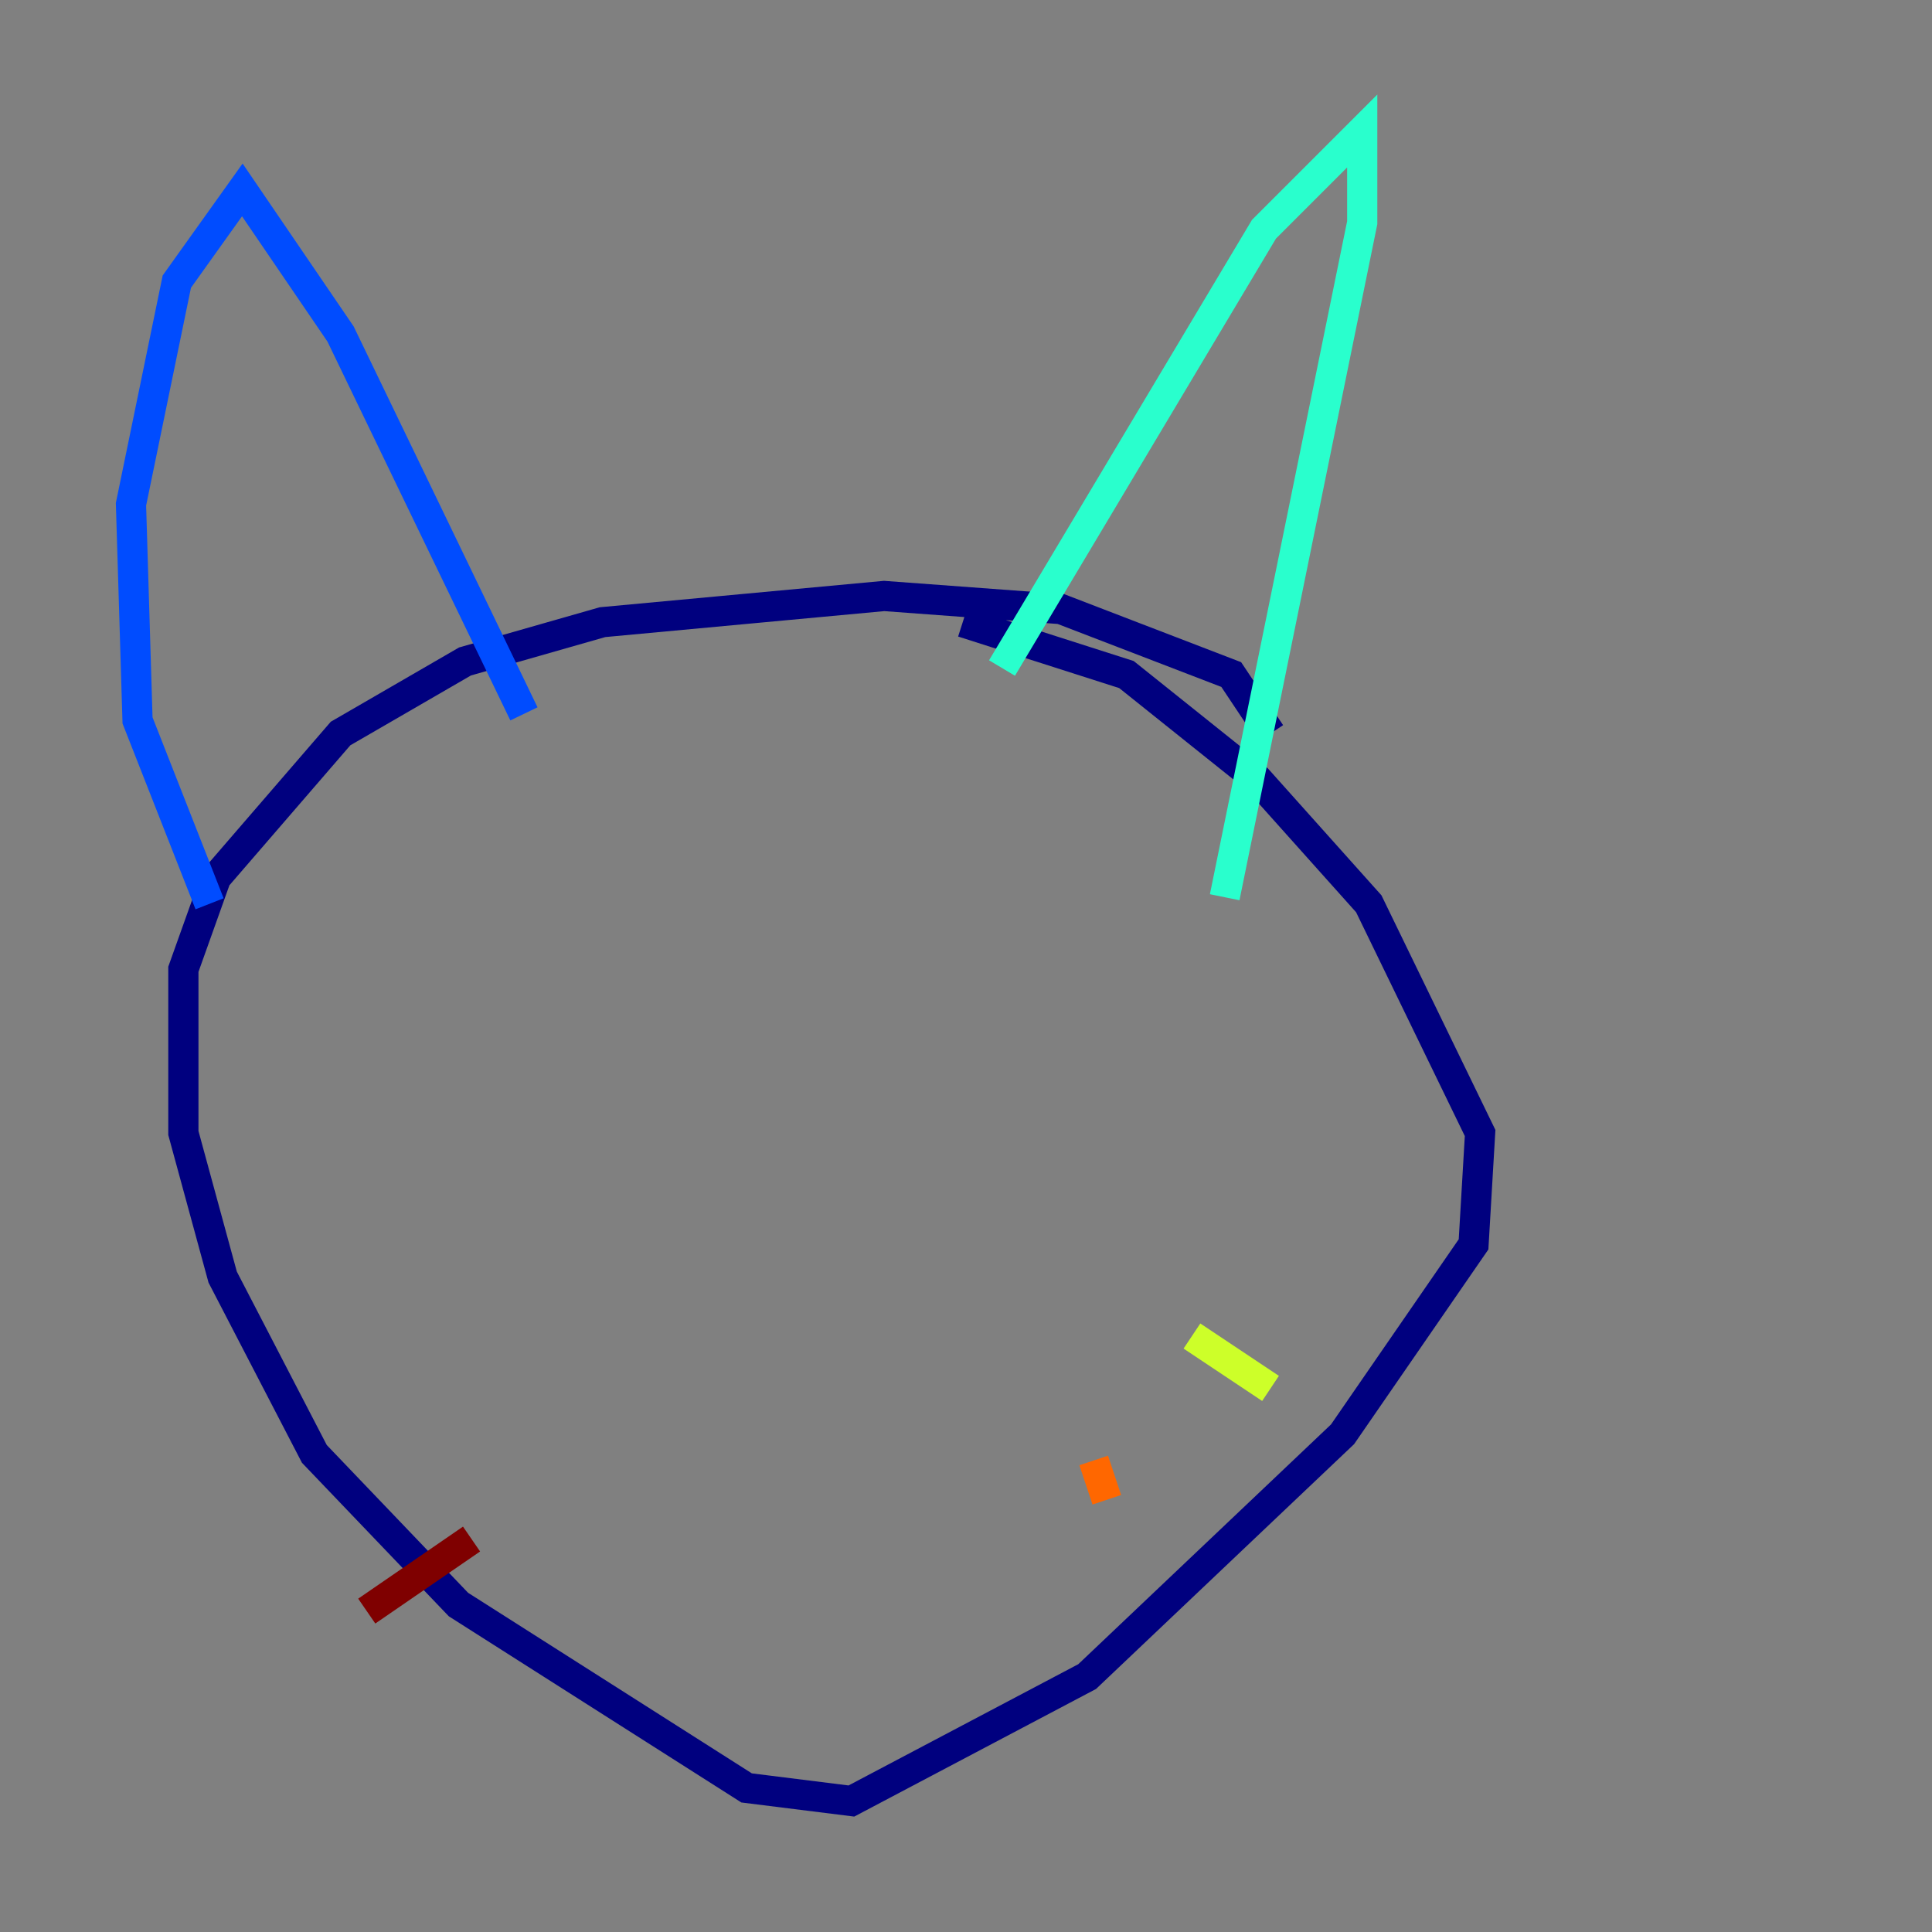 <?xml version="1.0" encoding="utf-8" ?>
<svg baseProfile="tiny" height="128" version="1.2" viewBox="0,0,128,128" width="128" xmlns="http://www.w3.org/2000/svg" xmlns:ev="http://www.w3.org/2001/xml-events" xmlns:xlink="http://www.w3.org/1999/xlink"><rect x="0" y="0" width="128" height="128" fill="#808080" stroke="none"/><defs /><polyline fill="none" points="84.176,48.597 81.573,44.691 70.291,40.352 58.576,39.485 39.919,41.22 30.807,43.824 22.563,48.597 14.319,58.142 12.149,64.217 12.149,75.064 14.752,84.61 20.827,96.325 30.373,106.305 49.464,118.454 56.407,119.322 72.027,111.078 88.949,95.024 97.627,82.441 98.061,75.064 90.685,59.878 83.308,51.634 74.63,44.691 63.783,41.22" stroke="#00007f" stroke-width="2" /><polyline fill="none" points="13.885,59.878 9.112,47.729 8.678,33.41 11.715,18.658 16.054,12.583 22.563,22.129 34.712,47.295" stroke="#004cff" stroke-width="2" /><polyline fill="none" points="66.386,44.258 83.742,15.186 90.251,8.678 90.251,14.752 81.139,59.444" stroke="#29ffcd" stroke-width="2" /><polyline fill="none" points="78.969,88.515 84.176,91.986" stroke="#cdff29" stroke-width="2" /><polyline fill="none" points="72.461,96.759 73.329,99.363" stroke="#ff6700" stroke-width="2" /><polyline fill="none" points="31.241,101.966 24.298,106.739" stroke="#7f0000" stroke-width="2" /></svg>